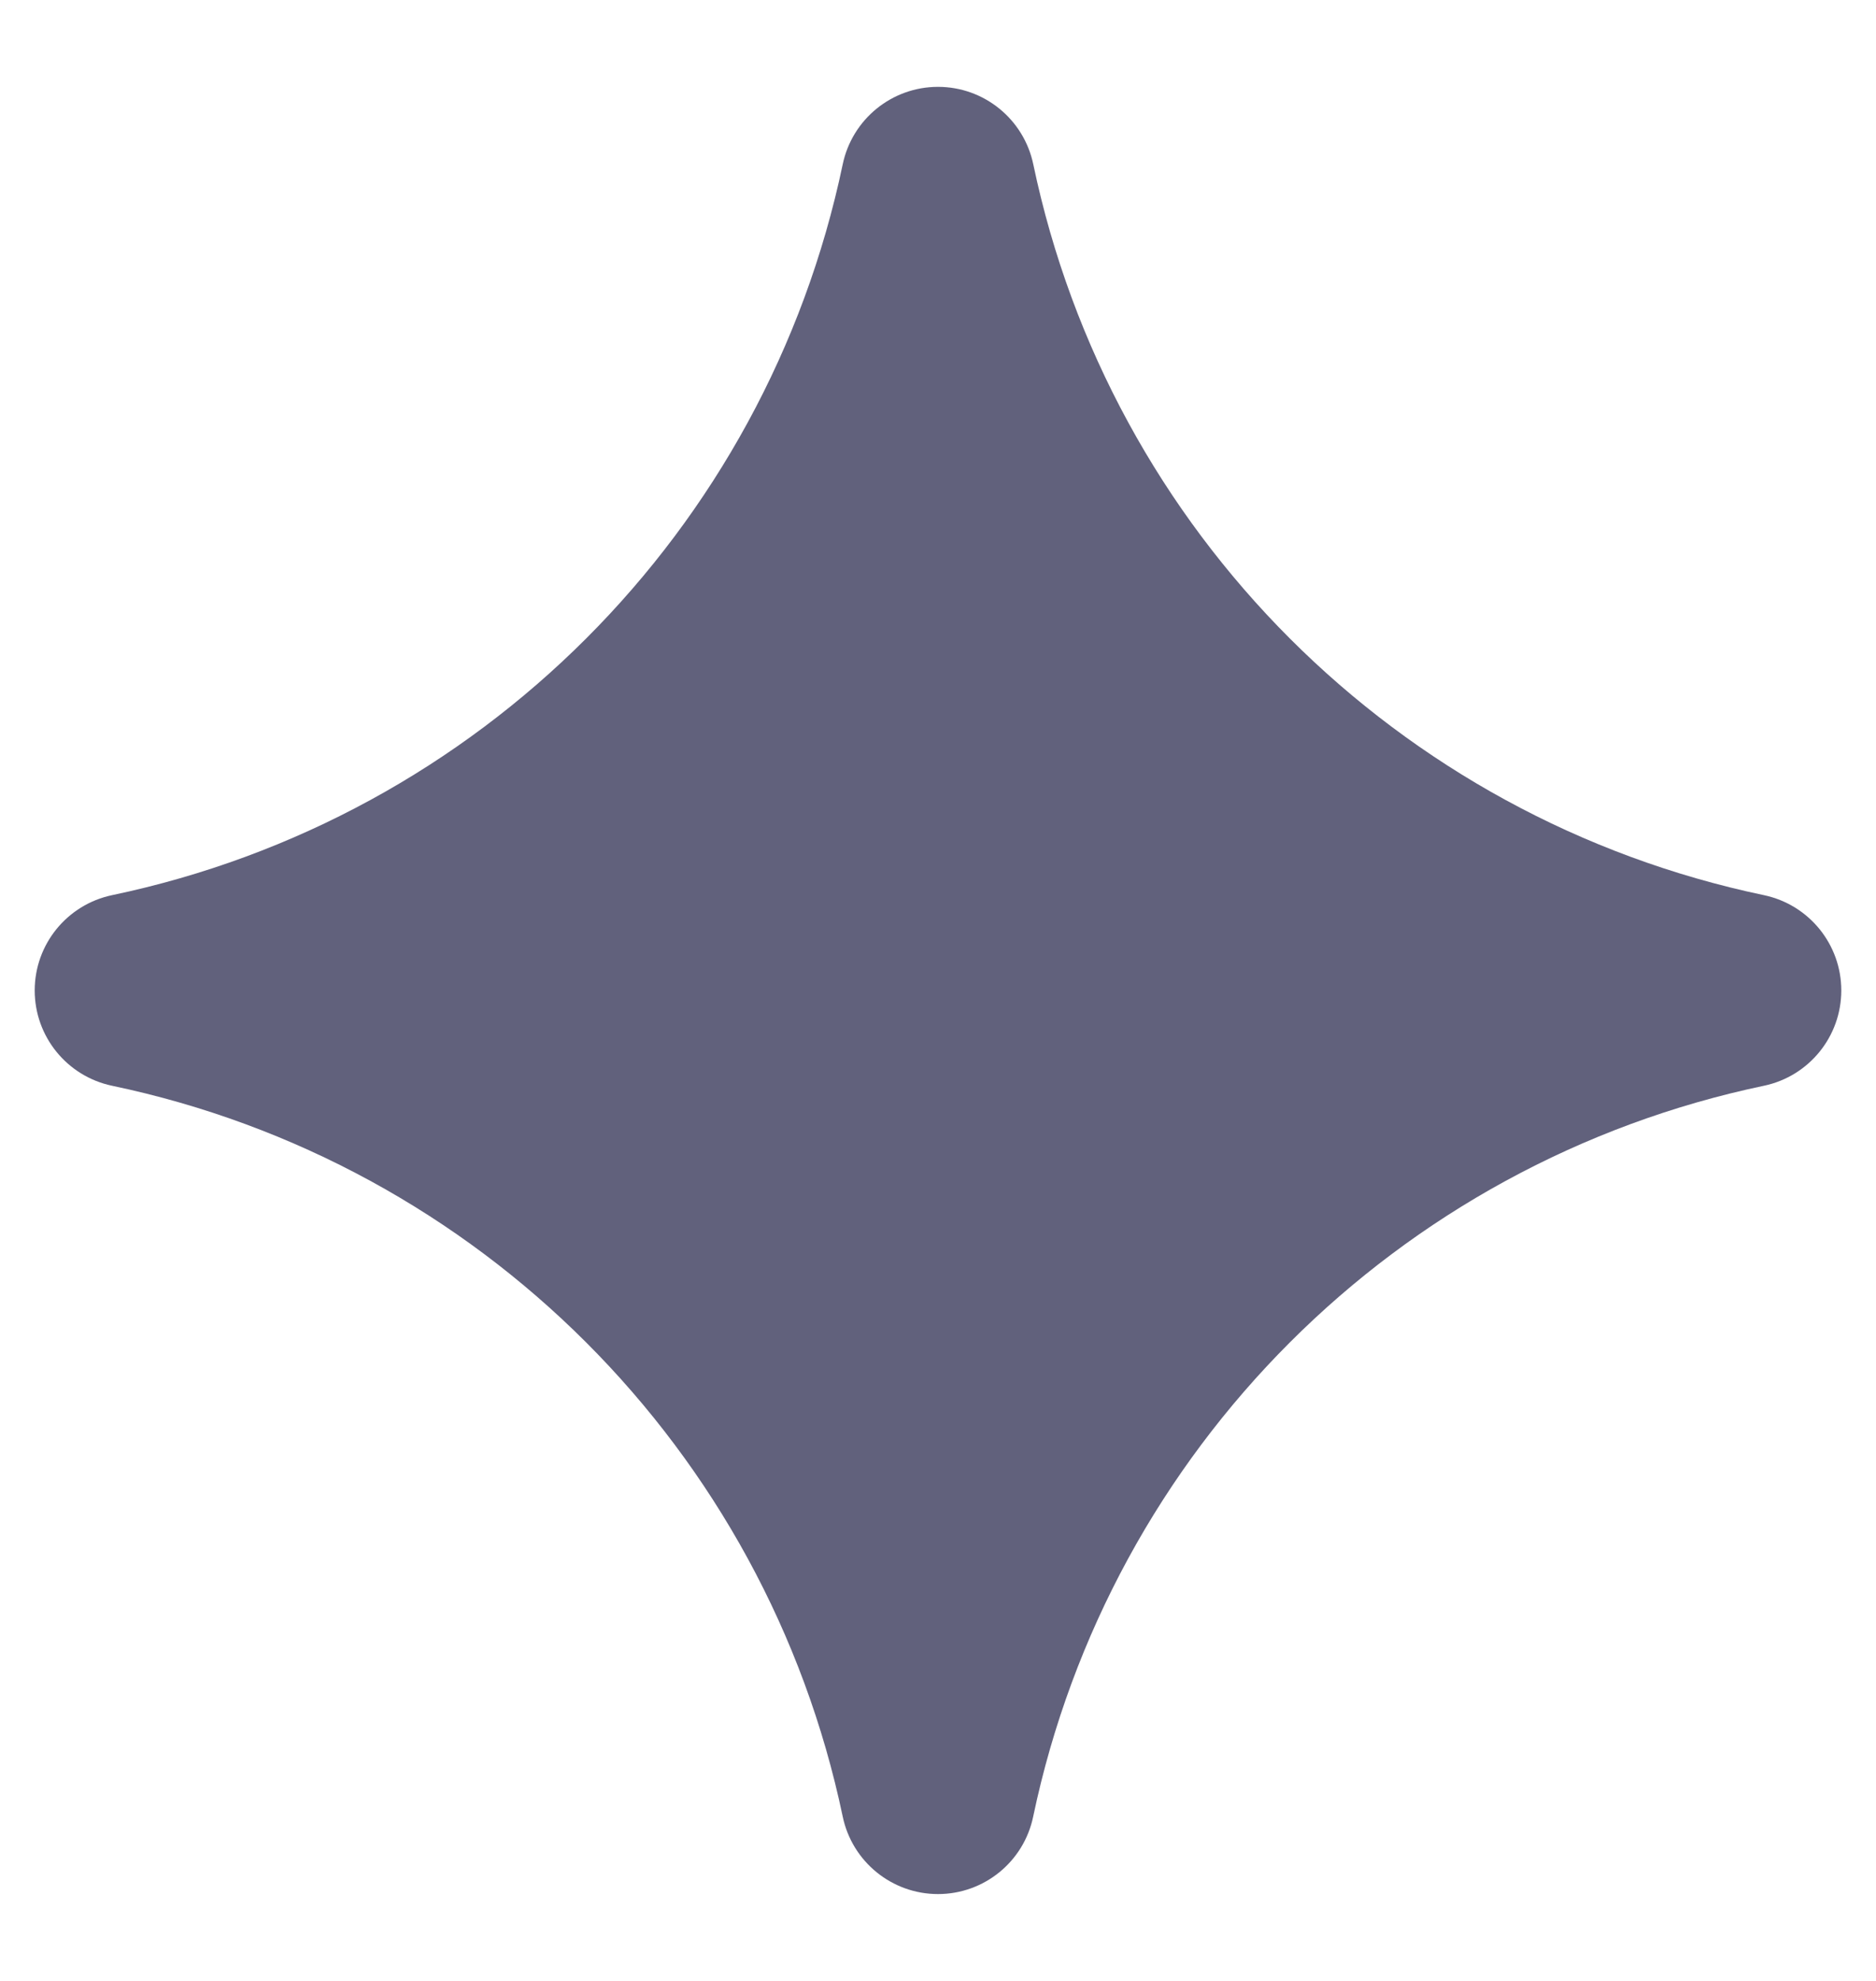 <svg width="18" height="19" viewBox="0 0 18 19" fill="none" xmlns="http://www.w3.org/2000/svg">
<path d="M16.925 8.586C13.404 7.848 10.652 5.096 9.914 1.575C9.823 1.143 9.442 0.833 9 0.833C8.558 0.833 8.177 1.143 8.086 1.575C7.348 5.096 4.596 7.848 1.075 8.586C0.643 8.677 0.333 9.058 0.333 9.5C0.333 9.942 0.643 10.323 1.075 10.414C4.596 11.152 7.348 13.904 8.086 17.425C8.177 17.857 8.558 18.167 9 18.167C9.442 18.167 9.823 17.857 9.913 17.425C10.652 13.904 13.404 11.152 16.925 10.414C17.357 10.323 17.667 9.942 17.667 9.5C17.667 9.058 17.357 8.677 16.925 8.586Z" fill="#61617C"/>
</svg>
